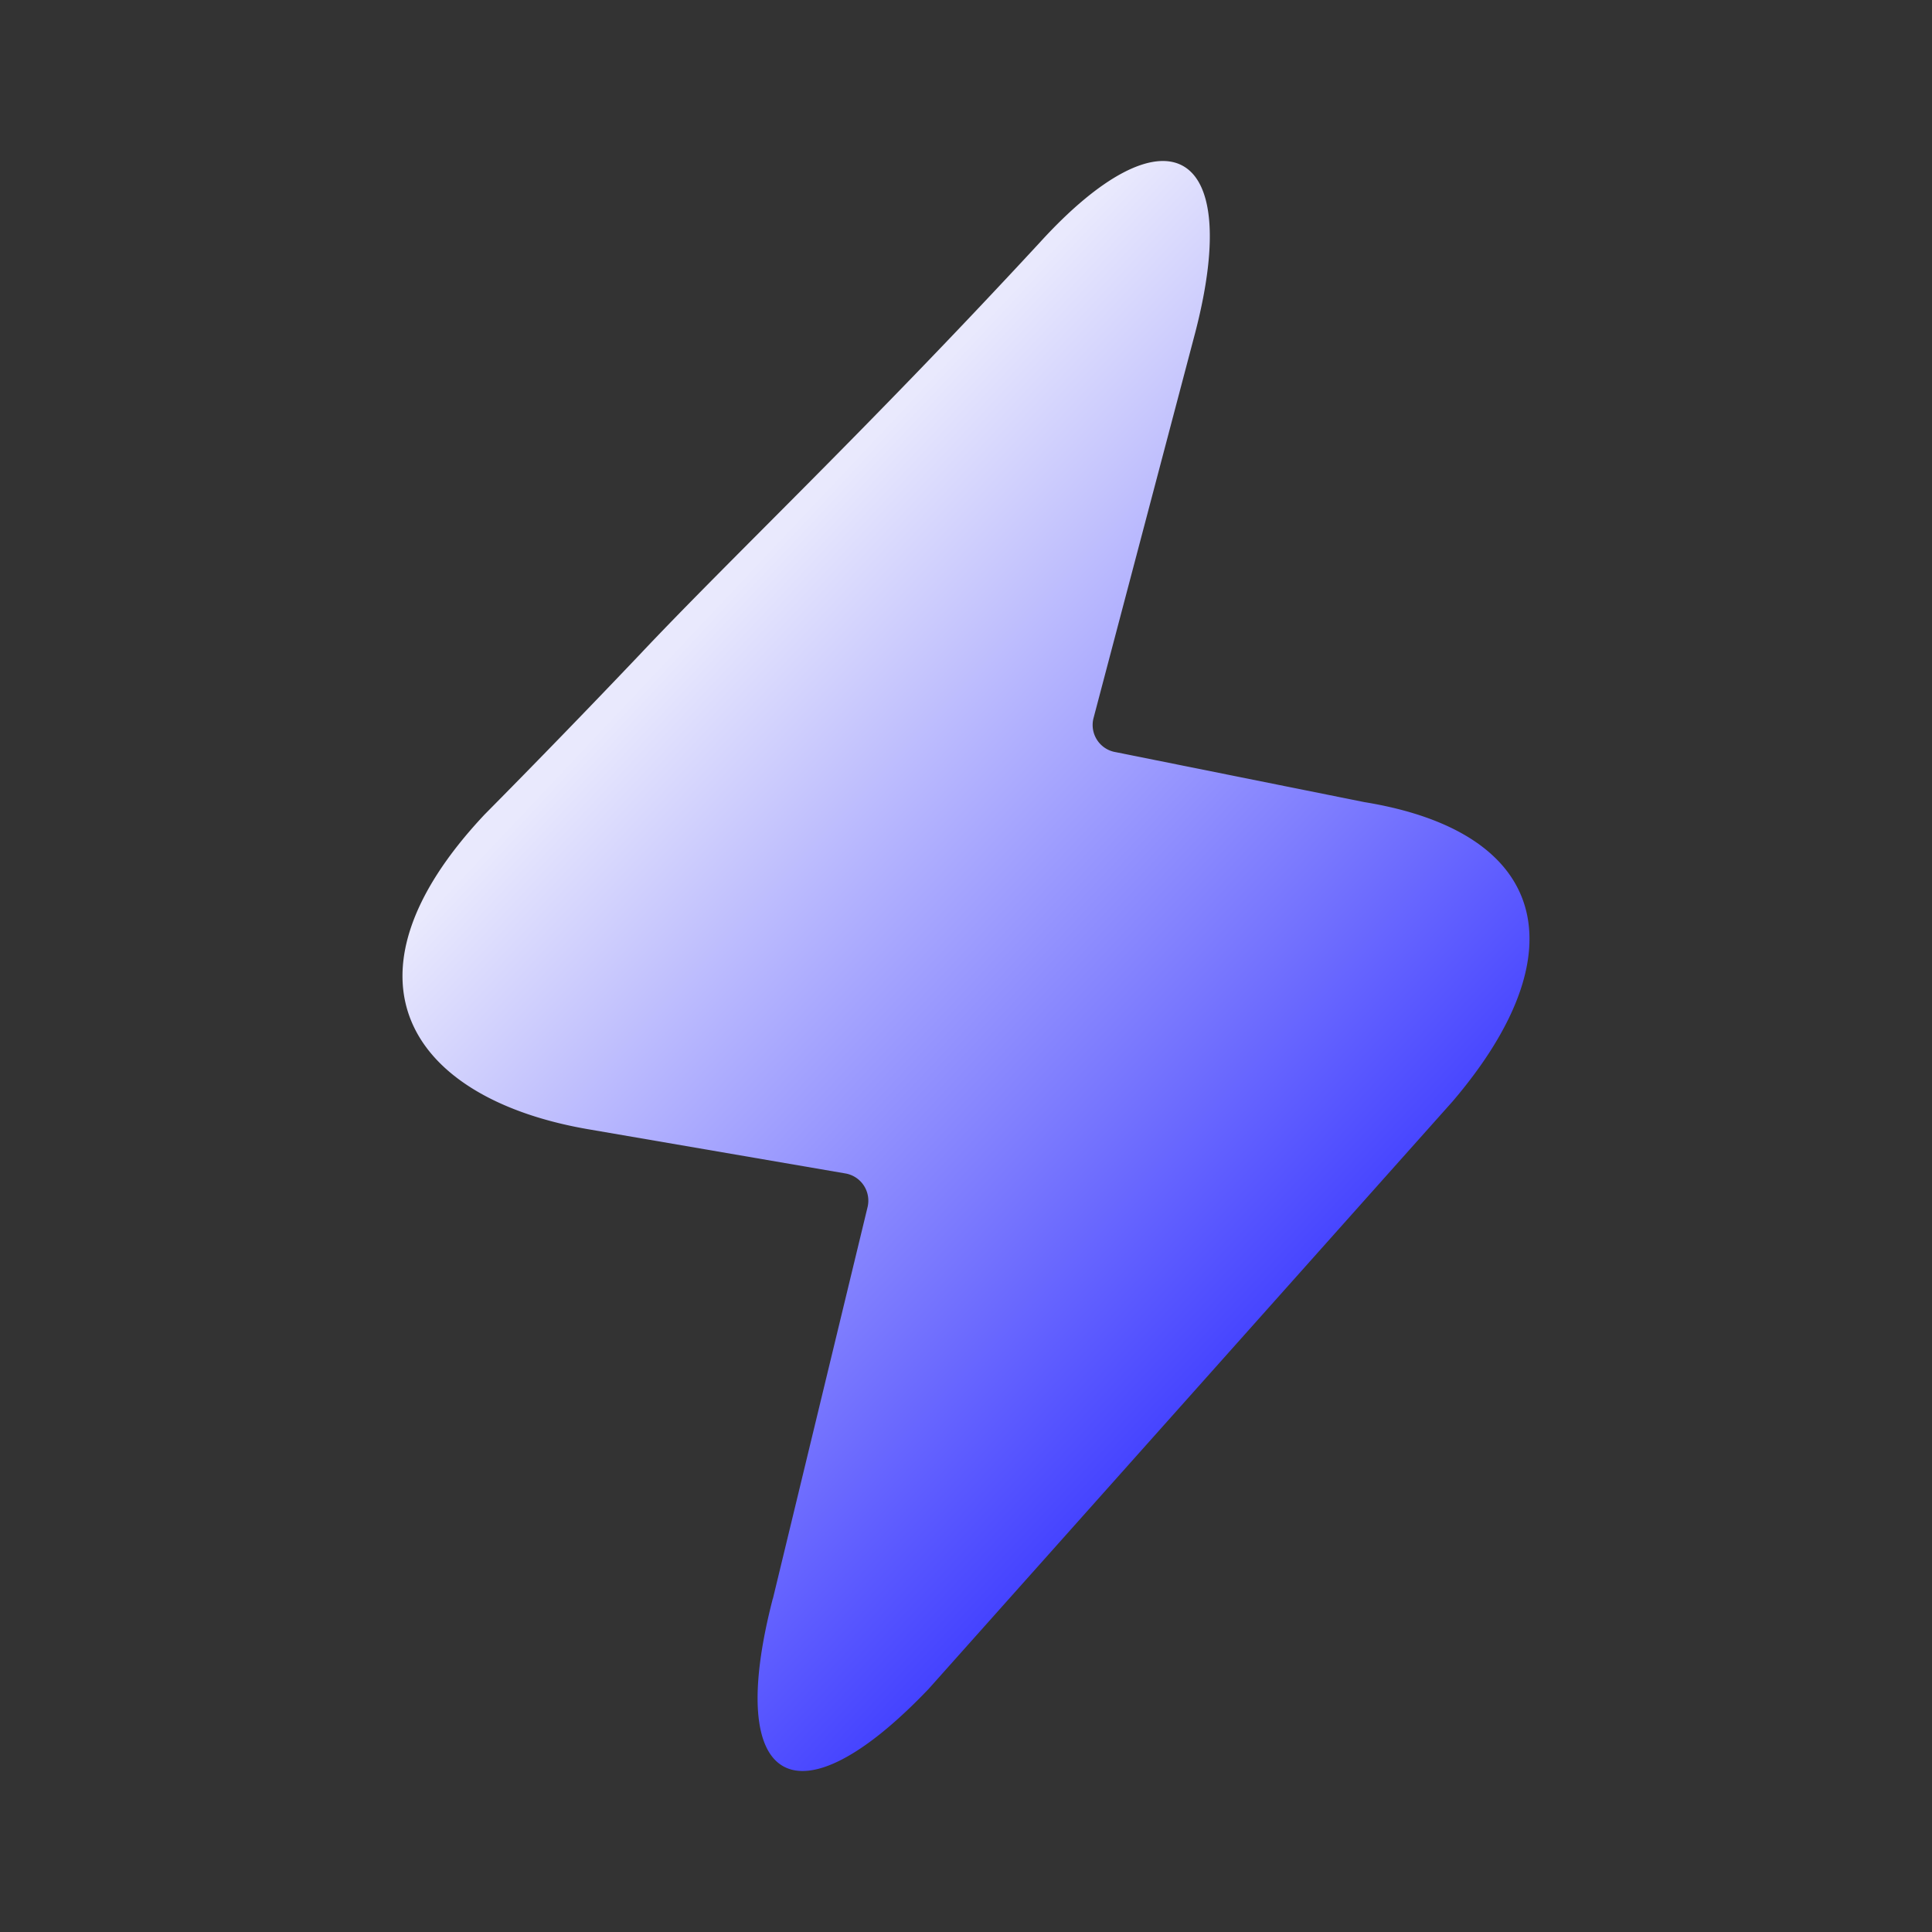 <svg xmlns="http://www.w3.org/2000/svg" fill="none" viewBox="0 0 24 24">
  <rect x="0" y="0" width="24" height="24" fill="#333333" stroke="none"/>
  <defs>
    <linearGradient id="a" x1="16" x2="7.5" y1="17" y2="9" gradientUnits="userSpaceOnUse">
      <stop offset="0" stop-color="#3D3BFF">
        <animate attributeName="stop-color" dur="4s" repeatCount="indefinite" values="#3D3BFF;#E9E9FD;#3D3BFF;"/>
      </stop>
      <stop offset="1" stop-color="#E9E9FD">
        <animate attributeName="stop-color" dur="4s" repeatCount="indefinite" values="#E9E9FD;#3D3BFF;#E9E9FD;"/>
      </stop>
    </linearGradient>
  </defs>
  <path fill="url(#a)" d="M9.6 19.859c-.607 2.346.305 2.832 1.937 1.12l6.506-7.295c1.585-1.856 1.188-3.348-1.095-3.72l-3.085-.62a.342.342 0 0 1-.281-.415l1.267-4.803c.61-2.361-.406-2.789-1.93-1.116-2.188 2.367-3.846 3.925-4.984 5.134a136.99 136.99 0 0 1-1.915 1.974c-1.93 2.053-.914 3.542 1.317 3.915l3.159.543a.343.343 0 0 1 .282.416L9.601 19.86Z"/>
</svg>